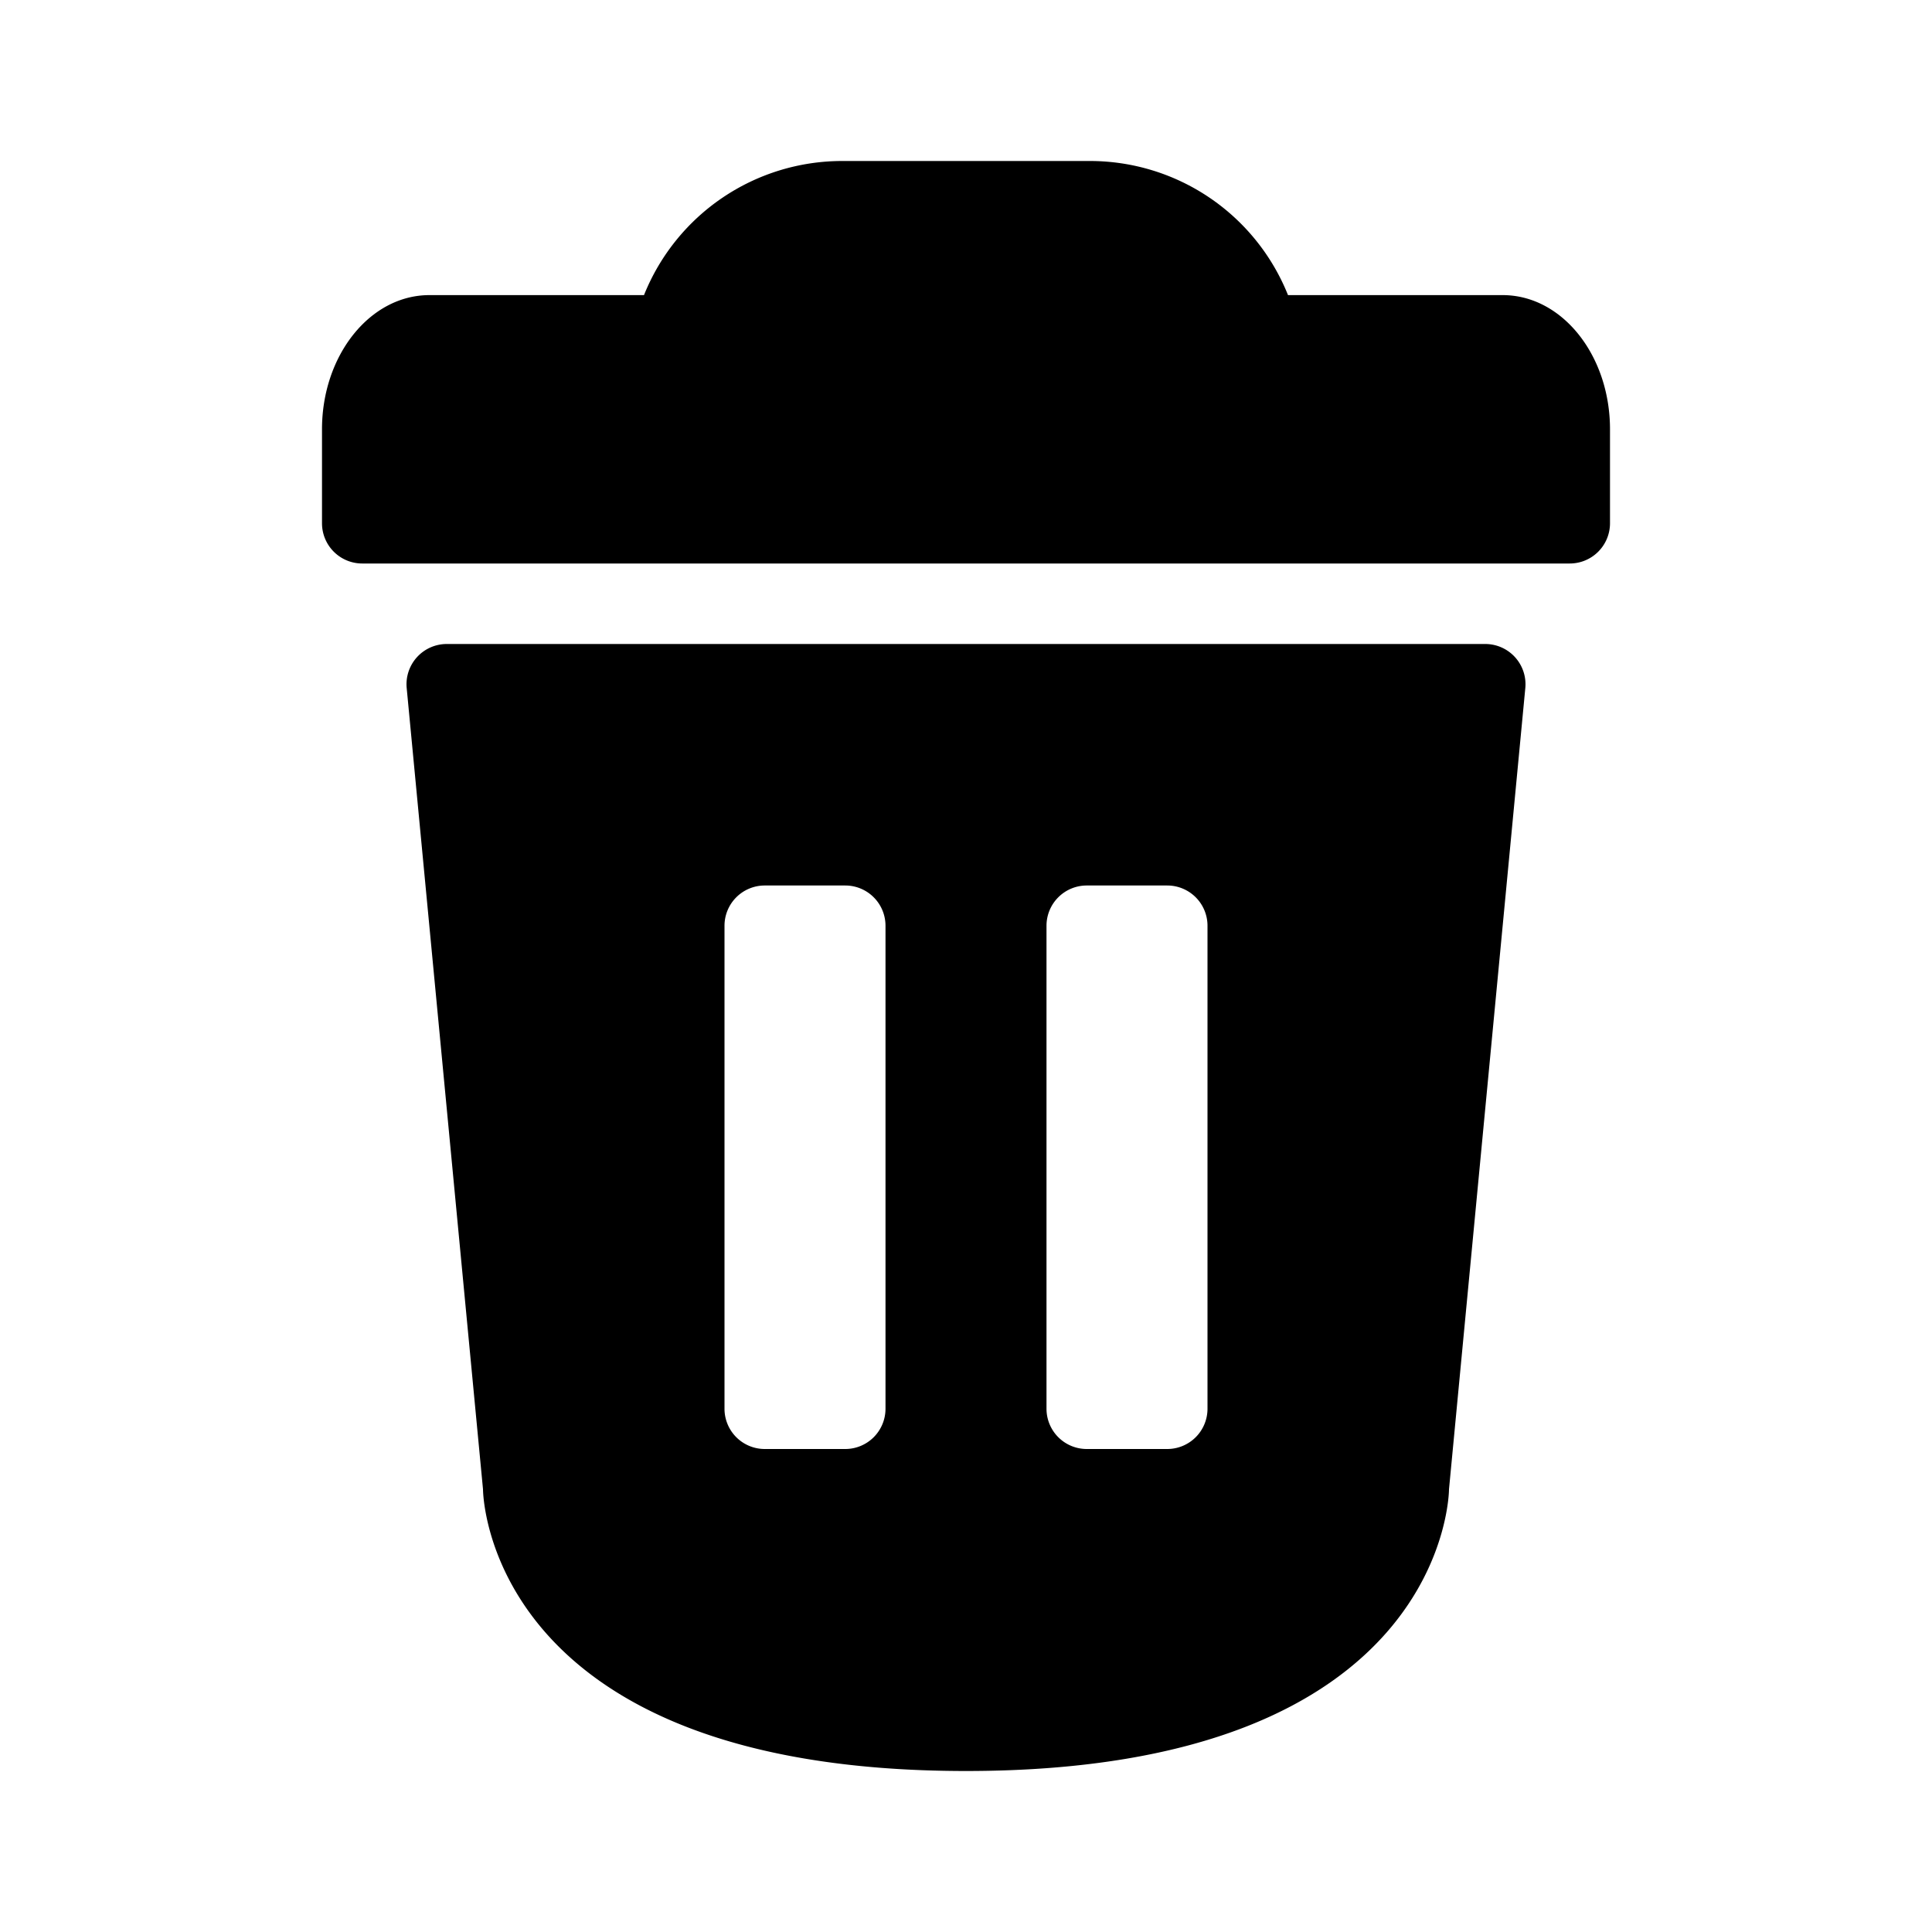 <svg width="24" height="24" fill="none" xmlns="http://www.w3.org/2000/svg"><path fill-rule="evenodd" clip-rule="evenodd" d="M16 3.666h2.667c.737 0 1.333.747 1.333 1.667V6.5a.5.5 0 0 1-.5.5h-15a.5.5 0 0 1-.5-.5V5.333c0-.92.597-1.667 1.334-1.667H8A2.652 2.652 0 0 1 10.462 2h3.077A2.65 2.65 0 0 1 16 3.666zM5.55 8a.5.5 0 0 0-.498.547L6 18.5S6 22 12 22s6-3.5 6-3.5l.948-9.953A.5.5 0 0 0 18.45 8H5.55zM11 17.5v-6a.5.5 0 0 0-.5-.5h-1a.5.5 0 0 0-.5.5v6a.5.5 0 0 0 .5.5h1a.5.5 0 0 0 .5-.5zm4-6v6a.5.5 0 0 1-.5.5h-1a.5.5 0 0 1-.5-.5v-6a.5.5 0 0 1 .5-.5h1a.5.5 0 0 1 .5.5z" fill="currentcolor"/></svg>